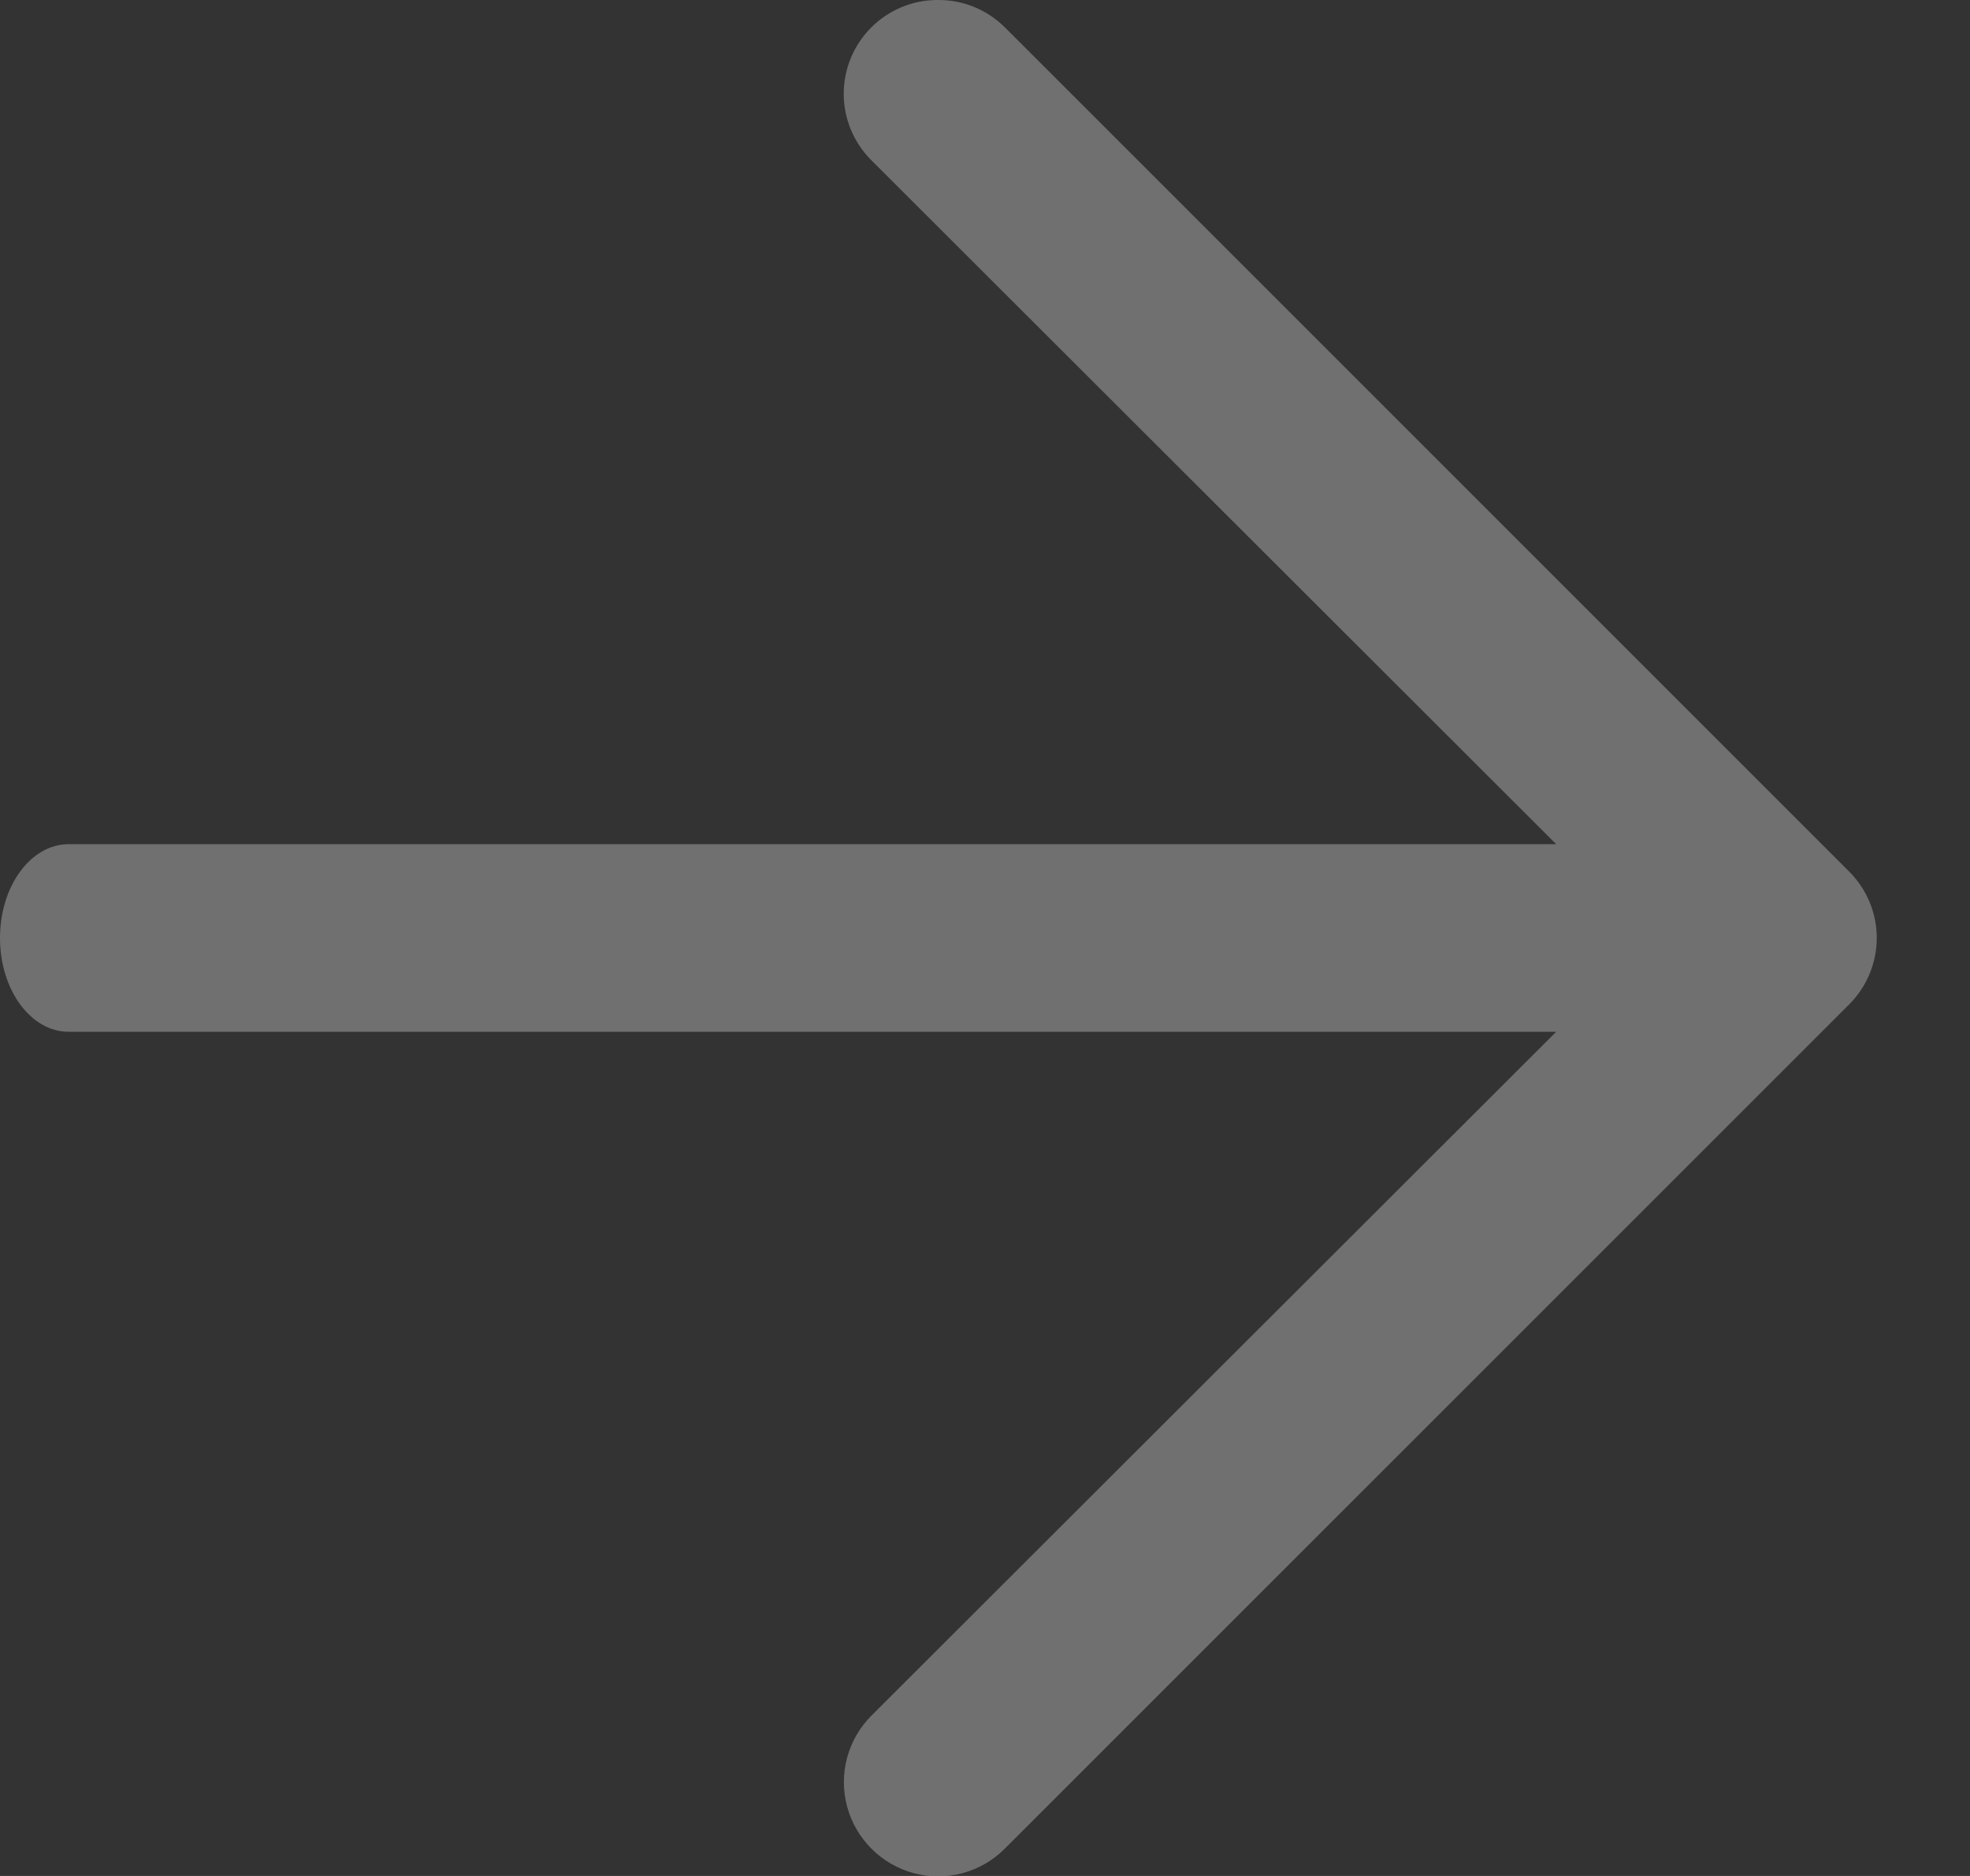 <?xml version="1.0" encoding="UTF-8"?>
<svg width="21px" height="20px" viewBox="0 0 21 20" version="1.1" xmlns="http://www.w3.org/2000/svg" xmlns:xlink="http://www.w3.org/1999/xlink">
    <rect x="0" y="0" width="21" height="20" fill="#333333" stroke="none"/>
    <title>Forward</title>
    <g id="Page-1" stroke="none" stroke-width="1" fill="none" fill-rule="evenodd" opacity="0.3">
        <g id="Forward" transform="translate(10.5, 10) rotate(-180) translate(-10.5, -10) translate(0, 0)" fill="#FFFFFF" fill-rule="nonzero">
            <g id="Layer_2">
                <path d="M11,20 C10.734,20.002 10.479,19.897 10.29,19.71 L1.29,10.71 C1.101,10.522 0.994,10.267 0.994,10 C0.994,9.733 1.101,9.478 1.29,9.29 L10.29,0.29 C10.544,0.036 10.913,-0.063 11.26,0.03 C11.606,0.123 11.877,0.394 11.97,0.74 C12.063,1.087 11.964,1.456 11.71,1.71 L3.41,10 L11.71,18.29 C11.899,18.478 12.006,18.733 12.006,19 C12.006,19.267 11.899,19.522 11.71,19.71 C11.521,19.897 11.266,20.002 11,20 Z" id="Path"></path>
                <path d="M20.269,11 L2.731,11 C2.327,11 2,10.552 2,10 C2,9.448 2.327,9 2.731,9 L20.269,9 C20.673,9 21,9.448 21,10 C21,10.552 20.673,11 20.269,11 Z" id="Path"></path>
            </g>
        </g>
    </g>
</svg>